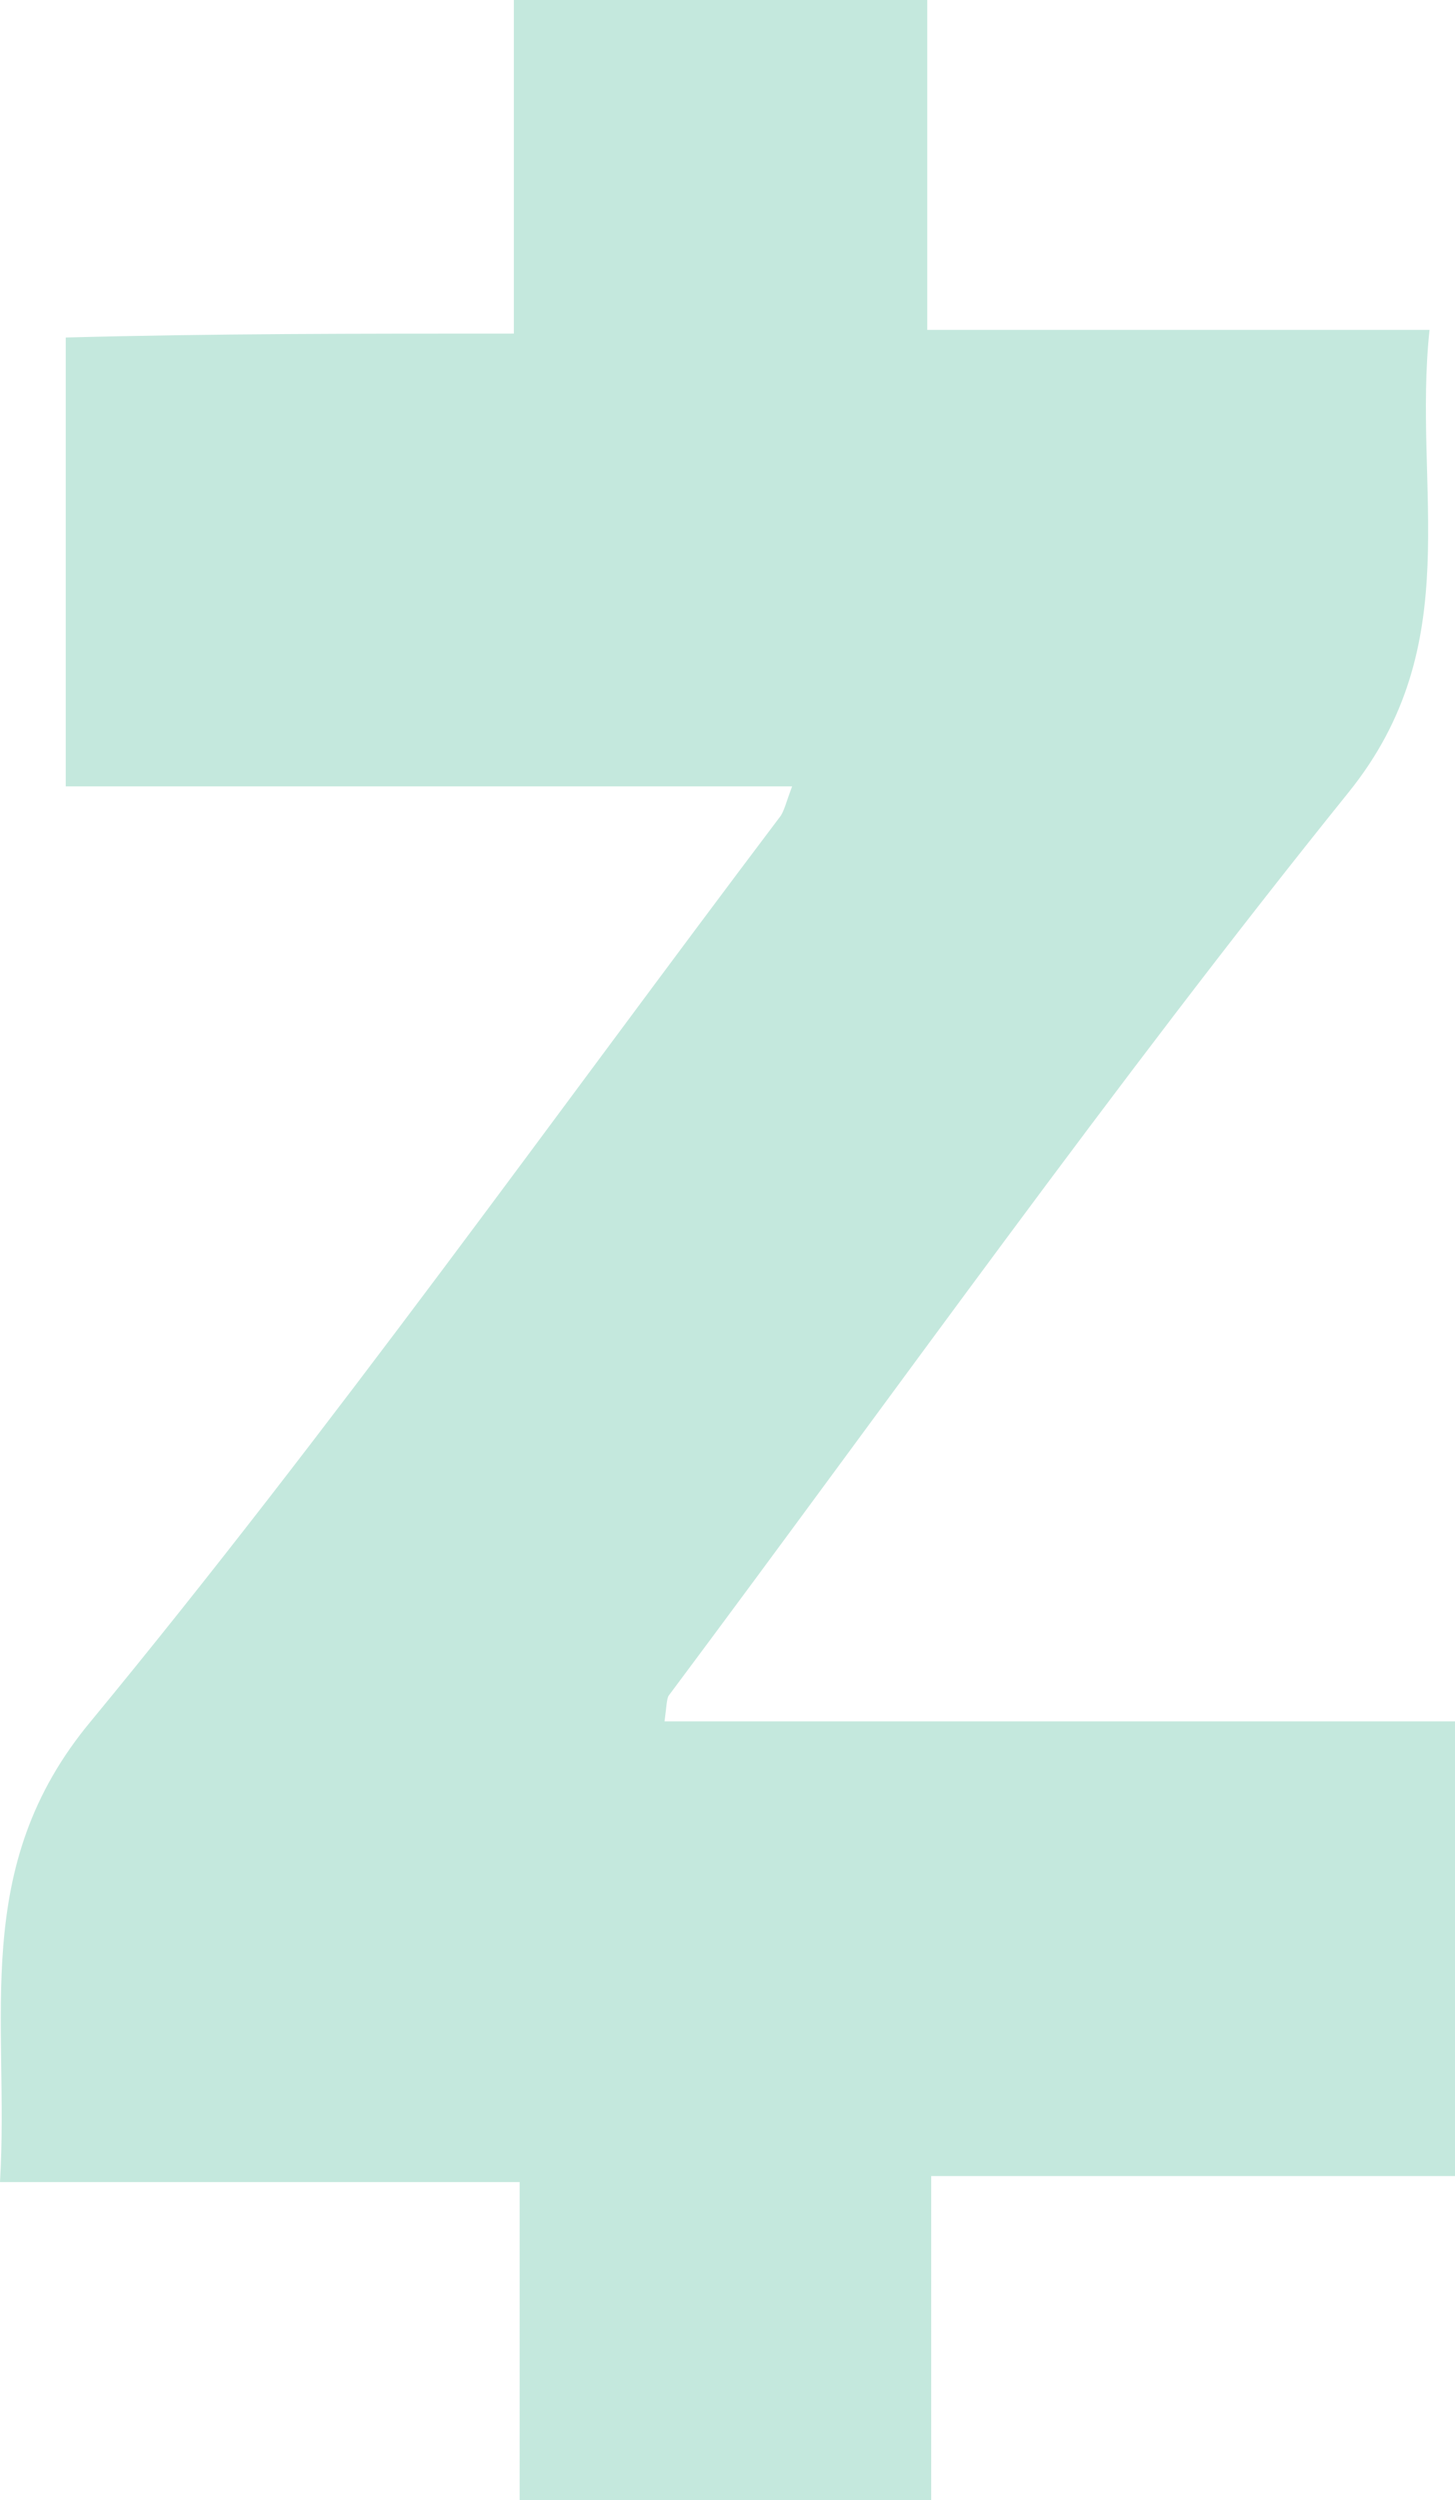 <svg xmlns="http://www.w3.org/2000/svg" width="628.6" height="1080" viewBox="0 0 628.6 1080" style=""><g><g data-name="Layer 2"><path d="M222 144.1V0h178.6v142.5h217c-7.4 69.1 16.7 135.7-35 199.8-101.8 126.4-196.2 259.6-293.8 390.3-.8 1.7-.8 4.2-1.7 11h341.5V940H402.3v140H224.5V942.6H0c4.2-70.9-13.4-135.8 39.2-199C143.5 617.1 238.7 483 337.3 352.4c1.6-2.5 2.4-6 4.9-12.7H28.4V145.8c63.4-1.7 126-1.7 193.6-1.7z" fill="#c4e8dd" data-name="396-Zcash"></path></g></g></svg>
